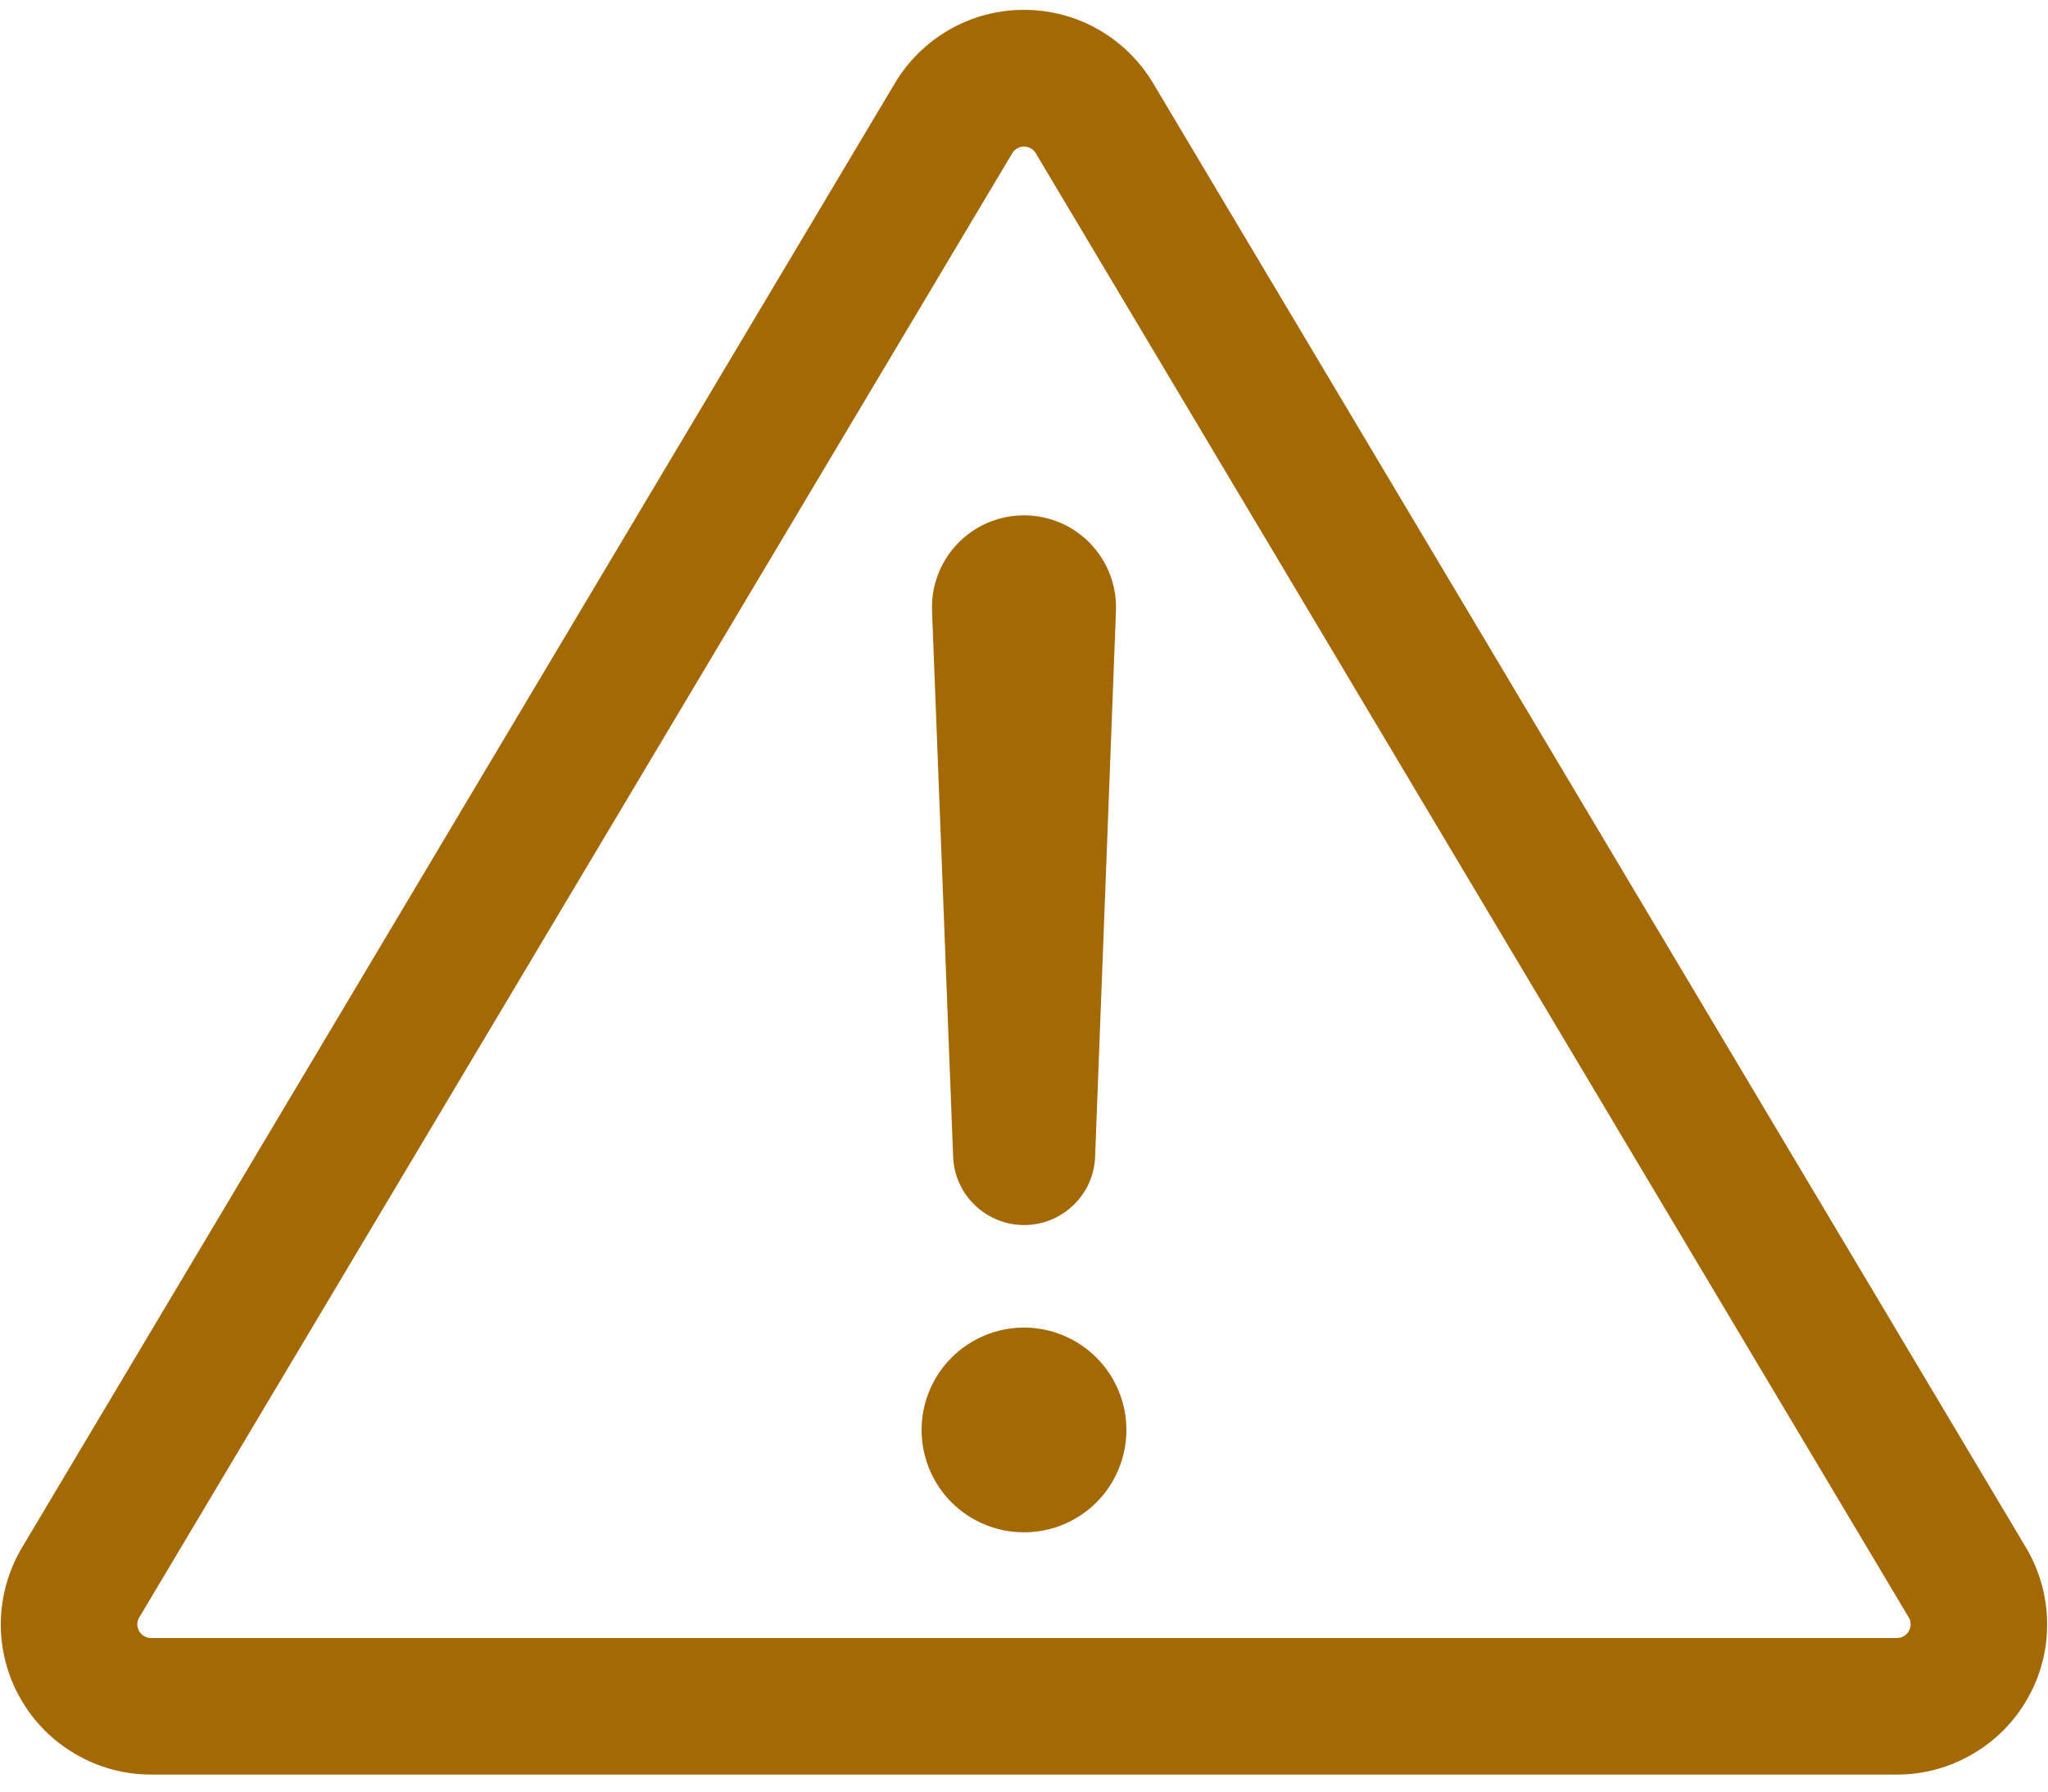 <svg width="16" height="14" viewBox="0 0 16 14" fill="none" xmlns="http://www.w3.org/2000/svg">
<path fill-rule="evenodd" clip-rule="evenodd" d="M9.008 0.649C8.904 0.475 8.756 0.33 8.58 0.23C8.403 0.129 8.203 0.077 8 0.077C7.797 0.077 7.597 0.129 7.42 0.23C7.244 0.33 7.096 0.475 6.992 0.649L0.172 12.093C0.066 12.271 0.009 12.474 0.006 12.681C0.004 12.888 0.057 13.093 0.16 13.273C0.262 13.453 0.41 13.603 0.59 13.707C0.769 13.812 0.972 13.867 1.18 13.867H14.82C15.028 13.867 15.231 13.812 15.41 13.707C15.59 13.603 15.738 13.453 15.84 13.273C15.943 13.093 15.996 12.888 15.993 12.681C15.991 12.474 15.934 12.271 15.828 12.093L9.008 0.649ZM7.909 1.196C7.919 1.18 7.932 1.167 7.948 1.159C7.964 1.15 7.982 1.145 8 1.145C8.018 1.145 8.036 1.15 8.052 1.159C8.068 1.167 8.081 1.18 8.091 1.196L14.912 12.639C14.922 12.655 14.927 12.673 14.927 12.692C14.927 12.711 14.922 12.73 14.913 12.746C14.904 12.762 14.89 12.776 14.874 12.785C14.858 12.795 14.839 12.8 14.82 12.8H1.18C1.161 12.8 1.142 12.795 1.126 12.785C1.11 12.776 1.096 12.762 1.087 12.746C1.078 12.73 1.073 12.711 1.073 12.692C1.073 12.673 1.078 12.655 1.088 12.639L7.909 1.196ZM7.282 4.785C7.277 4.687 7.291 4.59 7.325 4.498C7.359 4.406 7.411 4.322 7.478 4.251C7.545 4.181 7.626 4.124 7.716 4.085C7.806 4.047 7.902 4.027 8 4.027C8.098 4.027 8.194 4.047 8.284 4.085C8.374 4.124 8.455 4.181 8.522 4.251C8.589 4.322 8.641 4.406 8.675 4.498C8.709 4.59 8.723 4.687 8.718 4.785L8.555 9.053C8.546 9.194 8.484 9.326 8.381 9.422C8.278 9.519 8.142 9.573 8.001 9.573C7.86 9.573 7.724 9.519 7.621 9.422C7.518 9.326 7.456 9.194 7.447 9.053L7.282 4.785ZM8.8 11.174C8.8 11.386 8.716 11.59 8.566 11.74C8.416 11.89 8.212 11.974 8 11.974C7.788 11.974 7.584 11.89 7.434 11.74C7.284 11.59 7.2 11.386 7.2 11.174C7.2 10.962 7.284 10.759 7.434 10.609C7.584 10.459 7.788 10.374 8 10.374C8.212 10.374 8.416 10.459 8.566 10.609C8.716 10.759 8.8 10.962 8.8 11.174Z" fill="#A46904"/>
</svg>
